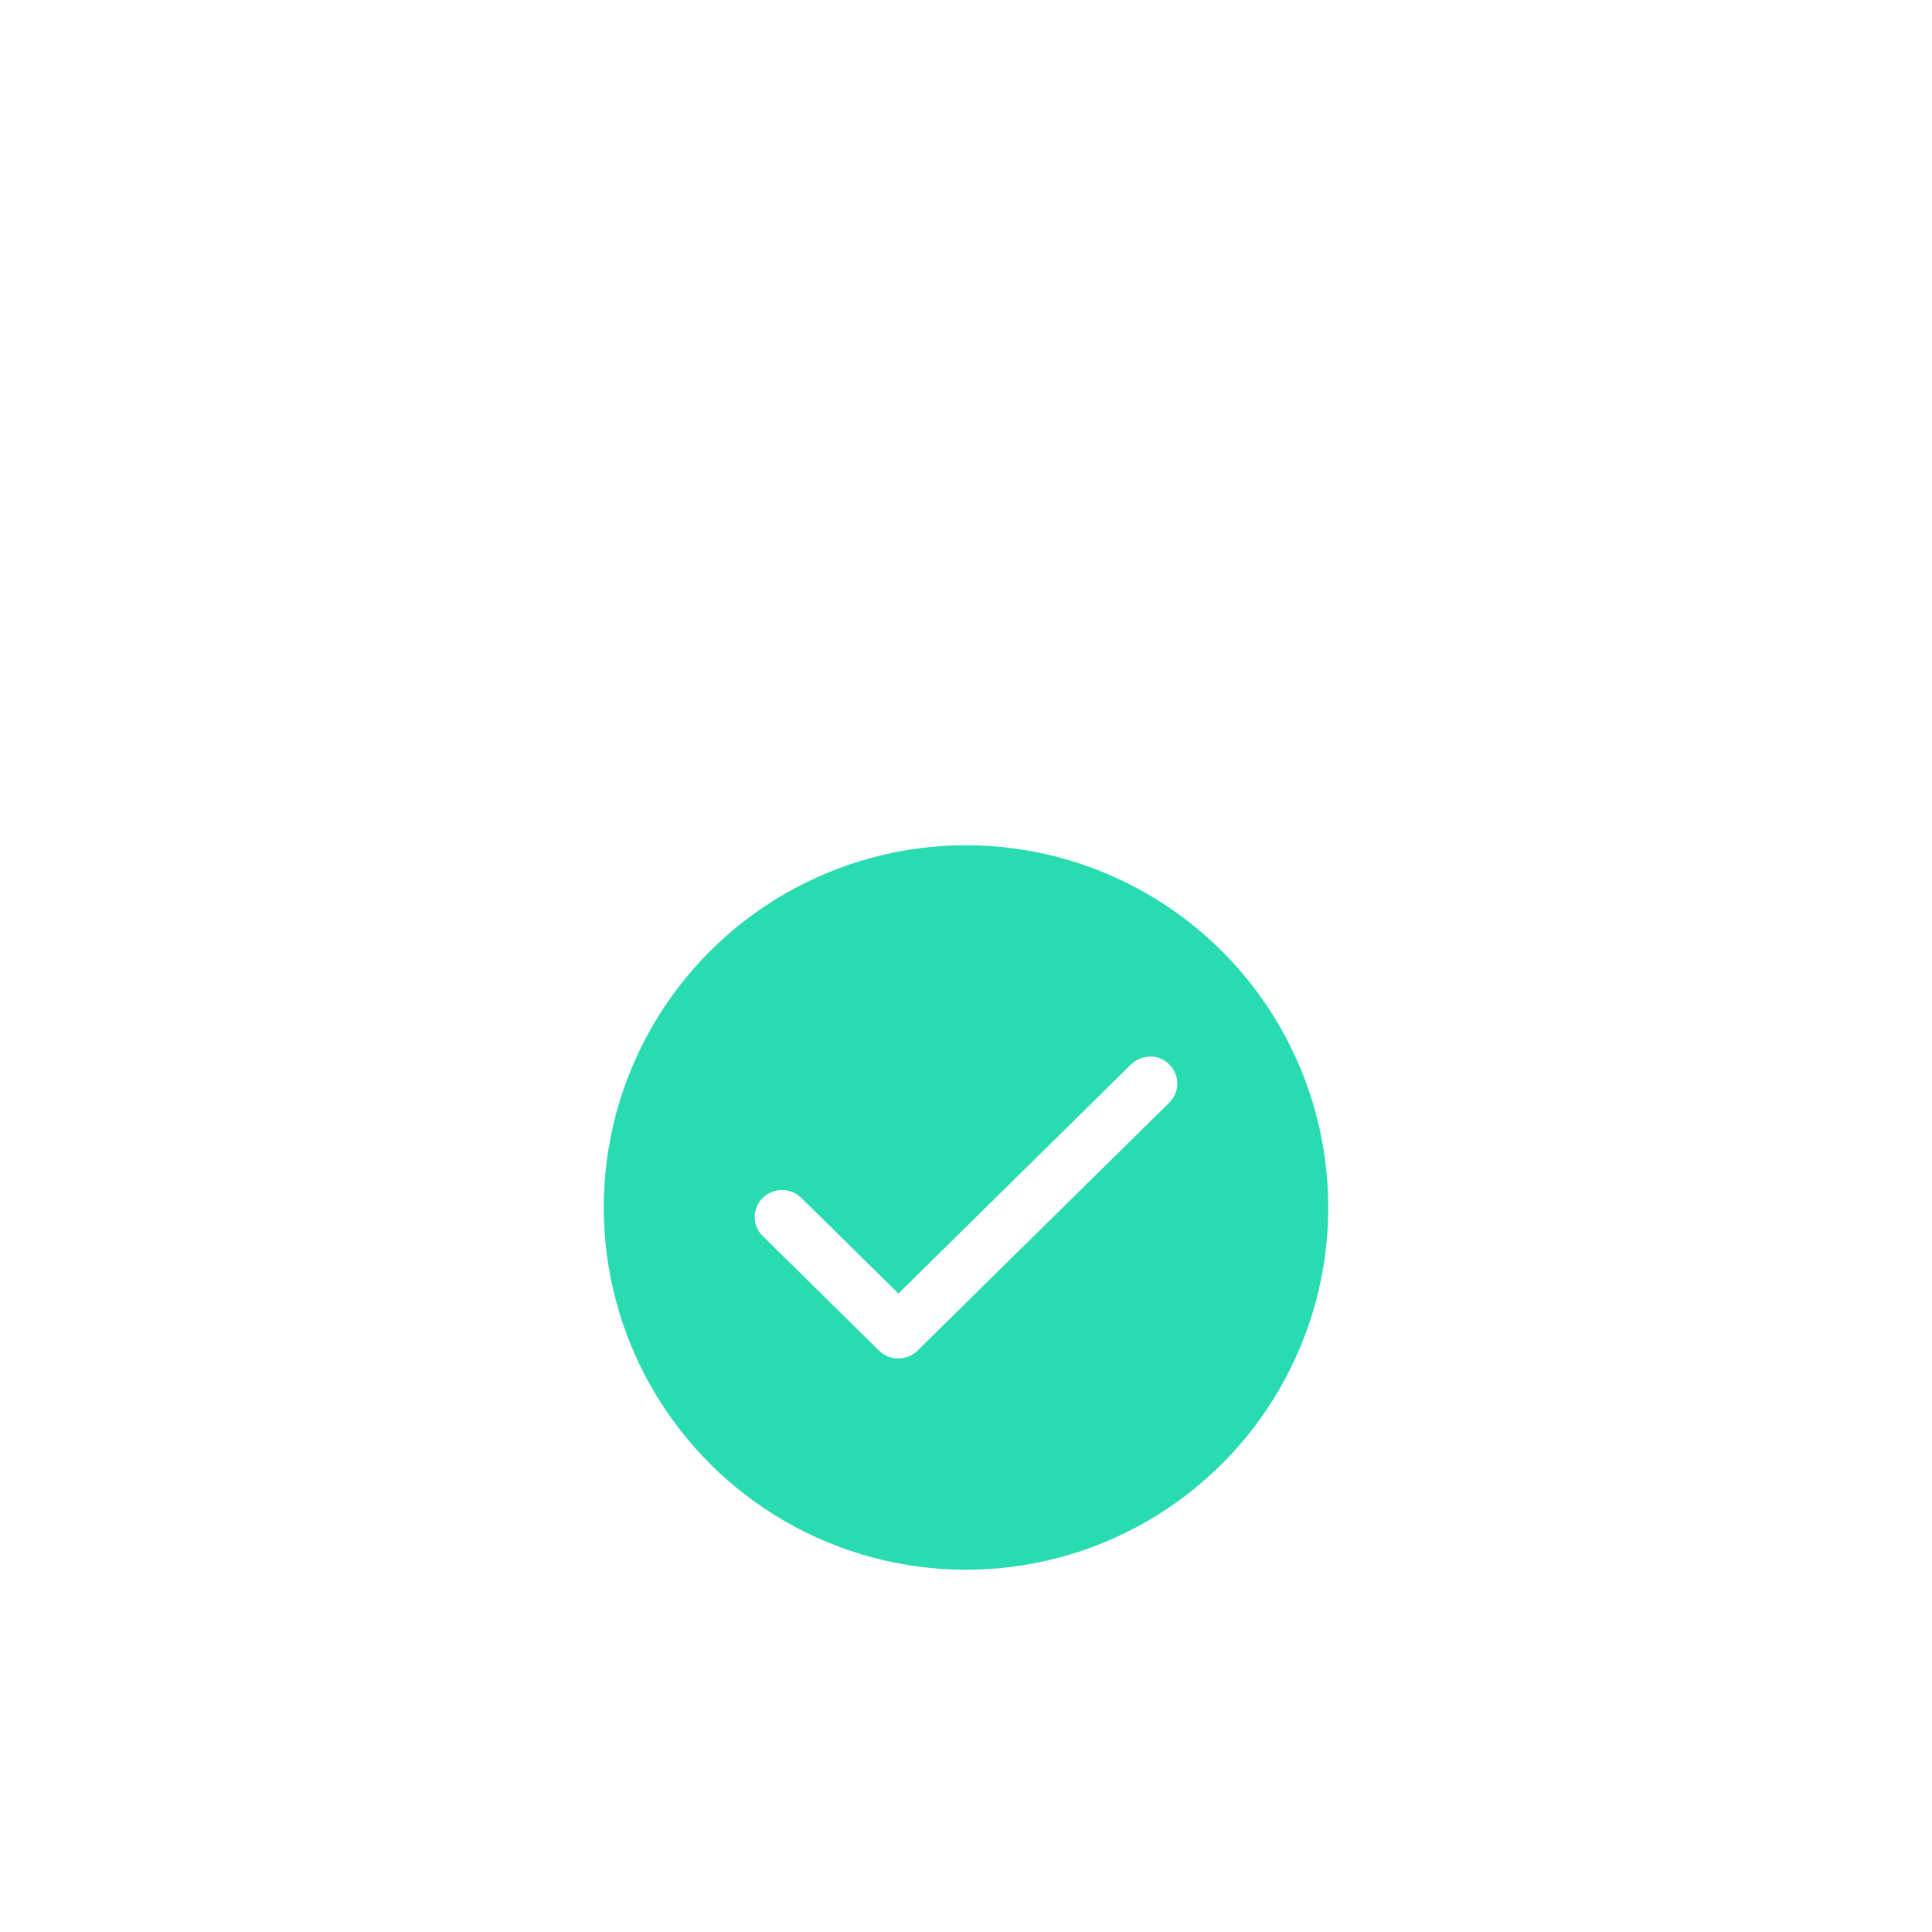 <svg width="64" height="64" viewBox="0 0 64 64" fill="none" xmlns="http://www.w3.org/2000/svg">
<circle opacity="0.4" cx="32" cy="32" r="32" fill="url(#paint0_linear)"/>
<g filter="url(#filter0_d)">
<circle cx="32" cy="32" r="12" fill="#29DBB0"/>
<path d="M37.464 27.263L29.761 34.85L26.546 31.683C26.376 31.516 26.146 31.422 25.906 31.422C25.665 31.422 25.435 31.516 25.265 31.683C25.095 31.85 25 32.077 25 32.314C25 32.431 25.023 32.547 25.069 32.655C25.114 32.763 25.181 32.862 25.265 32.944L29.116 36.738C29.471 37.087 30.043 37.087 30.397 36.738L38.736 28.524C38.82 28.441 38.887 28.341 38.932 28.232C38.978 28.123 39.001 28.006 39 27.887C38.999 27.769 38.974 27.652 38.928 27.544C38.881 27.435 38.812 27.336 38.726 27.254C38.39 26.914 37.818 26.914 37.464 27.263Z" fill="white"/>
</g>
<defs>
<filter id="filter0_d" x="8" y="16" width="48" height="48" filterUnits="userSpaceOnUse" color-interpolation-filters="sRGB">
<feFlood flood-opacity="0" result="BackgroundImageFix"/>
<feColorMatrix in="SourceAlpha" type="matrix" values="0 0 0 0 0 0 0 0 0 0 0 0 0 0 0 0 0 0 127 0" result="hardAlpha"/>
<feOffset dy="8"/>
<feGaussianBlur stdDeviation="6"/>
<feColorMatrix type="matrix" values="0 0 0 0 0.075 0 0 0 0 0.173 0 0 0 0 0.325 0 0 0 1 0"/>
<feBlend mode="normal" in2="BackgroundImageFix" result="effect1_dropShadow"/>
<feBlend mode="normal" in="SourceGraphic" in2="effect1_dropShadow" result="shape"/>
</filter>
<linearGradient id="paint0_linear" x1="32" y1="0" x2="32" y2="64" gradientUnits="userSpaceOnUse">
<stop stop-color="white"/>
<stop offset="1" stop-color="white" stop-opacity="0"/>
</linearGradient>
</defs>
</svg>
